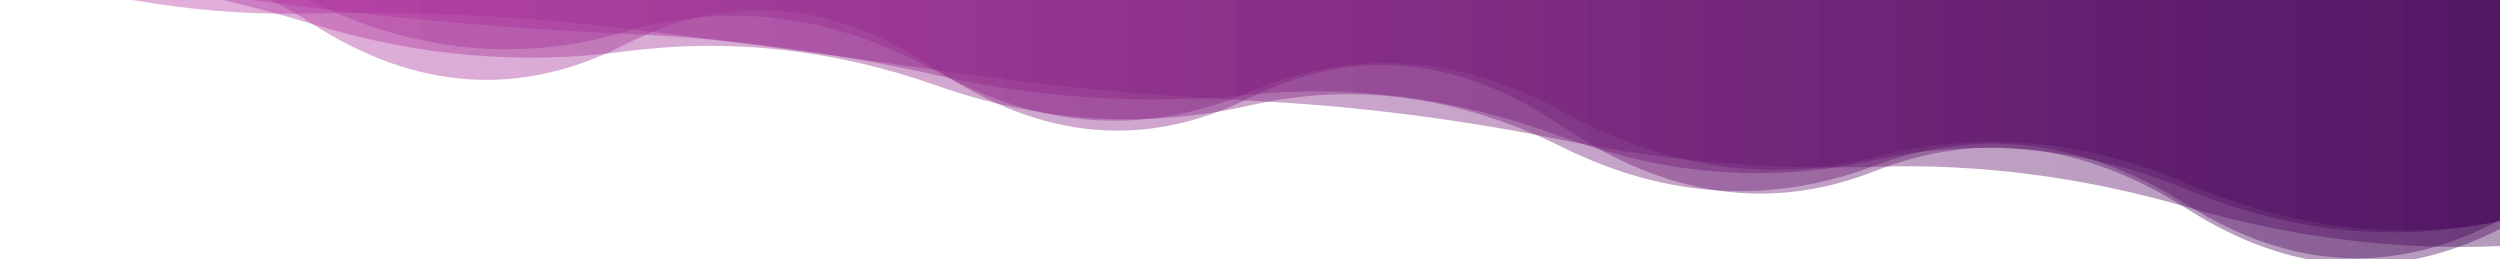 <?xml version="1.0" encoding="utf-8"?><svg xmlns="http://www.w3.org/2000/svg" xmlns:xlink="http://www.w3.org/1999/xlink" width="1274" height="132" preserveAspectRatio="xMidYMid" viewBox="0 0 1274 132" style="z-index:1;margin-right:-2px;display:block;background-repeat-y:initial;background-repeat-x:initial;background-color:white;animation-play-state:paused" ><g transform="translate(637,66) scale(-1,1) translate(-637,-66)" style="transform:matrix(-1, 0, 0, 1, 1274, 0);animation-play-state:paused" ><linearGradient id="lg-0.007477680084502003" x1="0" x2="1" y1="0" y2="0" style="animation-play-state:paused" ><stop stop-color="#420457" offset="0" style="animation-play-state:paused" ></stop>

  
<stop stop-color="#be3aa7" offset="1" style="animation-play-state:paused" ></stop></linearGradient>
<path d="M 0 0 L 0 116.655 Q 79.625 157.371 159.25 106.561 T 318.5 87.146 T 477.75 64.419 T 637 49.816 T 796.25 35.686 T 955.5 22.694 T 1114.75 12.222 T 1274 -15.783 L 1274 0 Z" fill="url(#lg-0.007477680084502003)" opacity="0.4" style="opacity:0.4;animation-play-state:paused" ></path>
<path d="M 0 0 L 0 112.545 Q 79.625 129.597 159.25 96.7 T 318.5 81.555 T 477.75 69.791 T 637 48.223 T 796.25 38.408 T 955.5 17.195 T 1114.75 3.962 T 1274 -18.275 L 1274 0 Z" fill="url(#lg-0.007477680084502003)" opacity="0.4" style="opacity:0.4;animation-play-state:paused" ></path>
<path d="M 0 0 L 0 112.105 Q 79.625 154.593 159.25 104.487 T 318.5 84.403 T 477.75 75.026 T 637 53.687 T 796.25 43.736 T 955.5 26.217 T 1114.75 12.311 T 1274 -16.037 L 1274 0 Z" fill="url(#lg-0.007477680084502003)" opacity="0.4" style="opacity:0.4;animation-play-state:paused" ></path>
<path d="M 0 0 L 0 112.729 Q 79.625 127.846 159.25 93.654 T 318.5 80.02 T 477.75 56.831 T 637 46.839 T 796.25 36.634 T 955.5 16.189 T 1114.75 1.092 T 1274 -30.454 L 1274 0 Z" fill="url(#lg-0.007477680084502003)" opacity="0.4" style="opacity:0.4;animation-play-state:paused" ></path>
<path d="M 0 0 L 0 125.406 Q 79.625 128.8 159.25 105.61 T 318.5 84.983 T 477.75 71.359 T 637 51.302 T 796.25 35.81 T 955.5 14.53 T 1114.75 6.89 T 1274 -16.831 L 1274 0 Z" fill="url(#lg-0.007477680084502003)" opacity="0.4" style="opacity:0.4;animation-play-state:paused" ></path></g></svg>